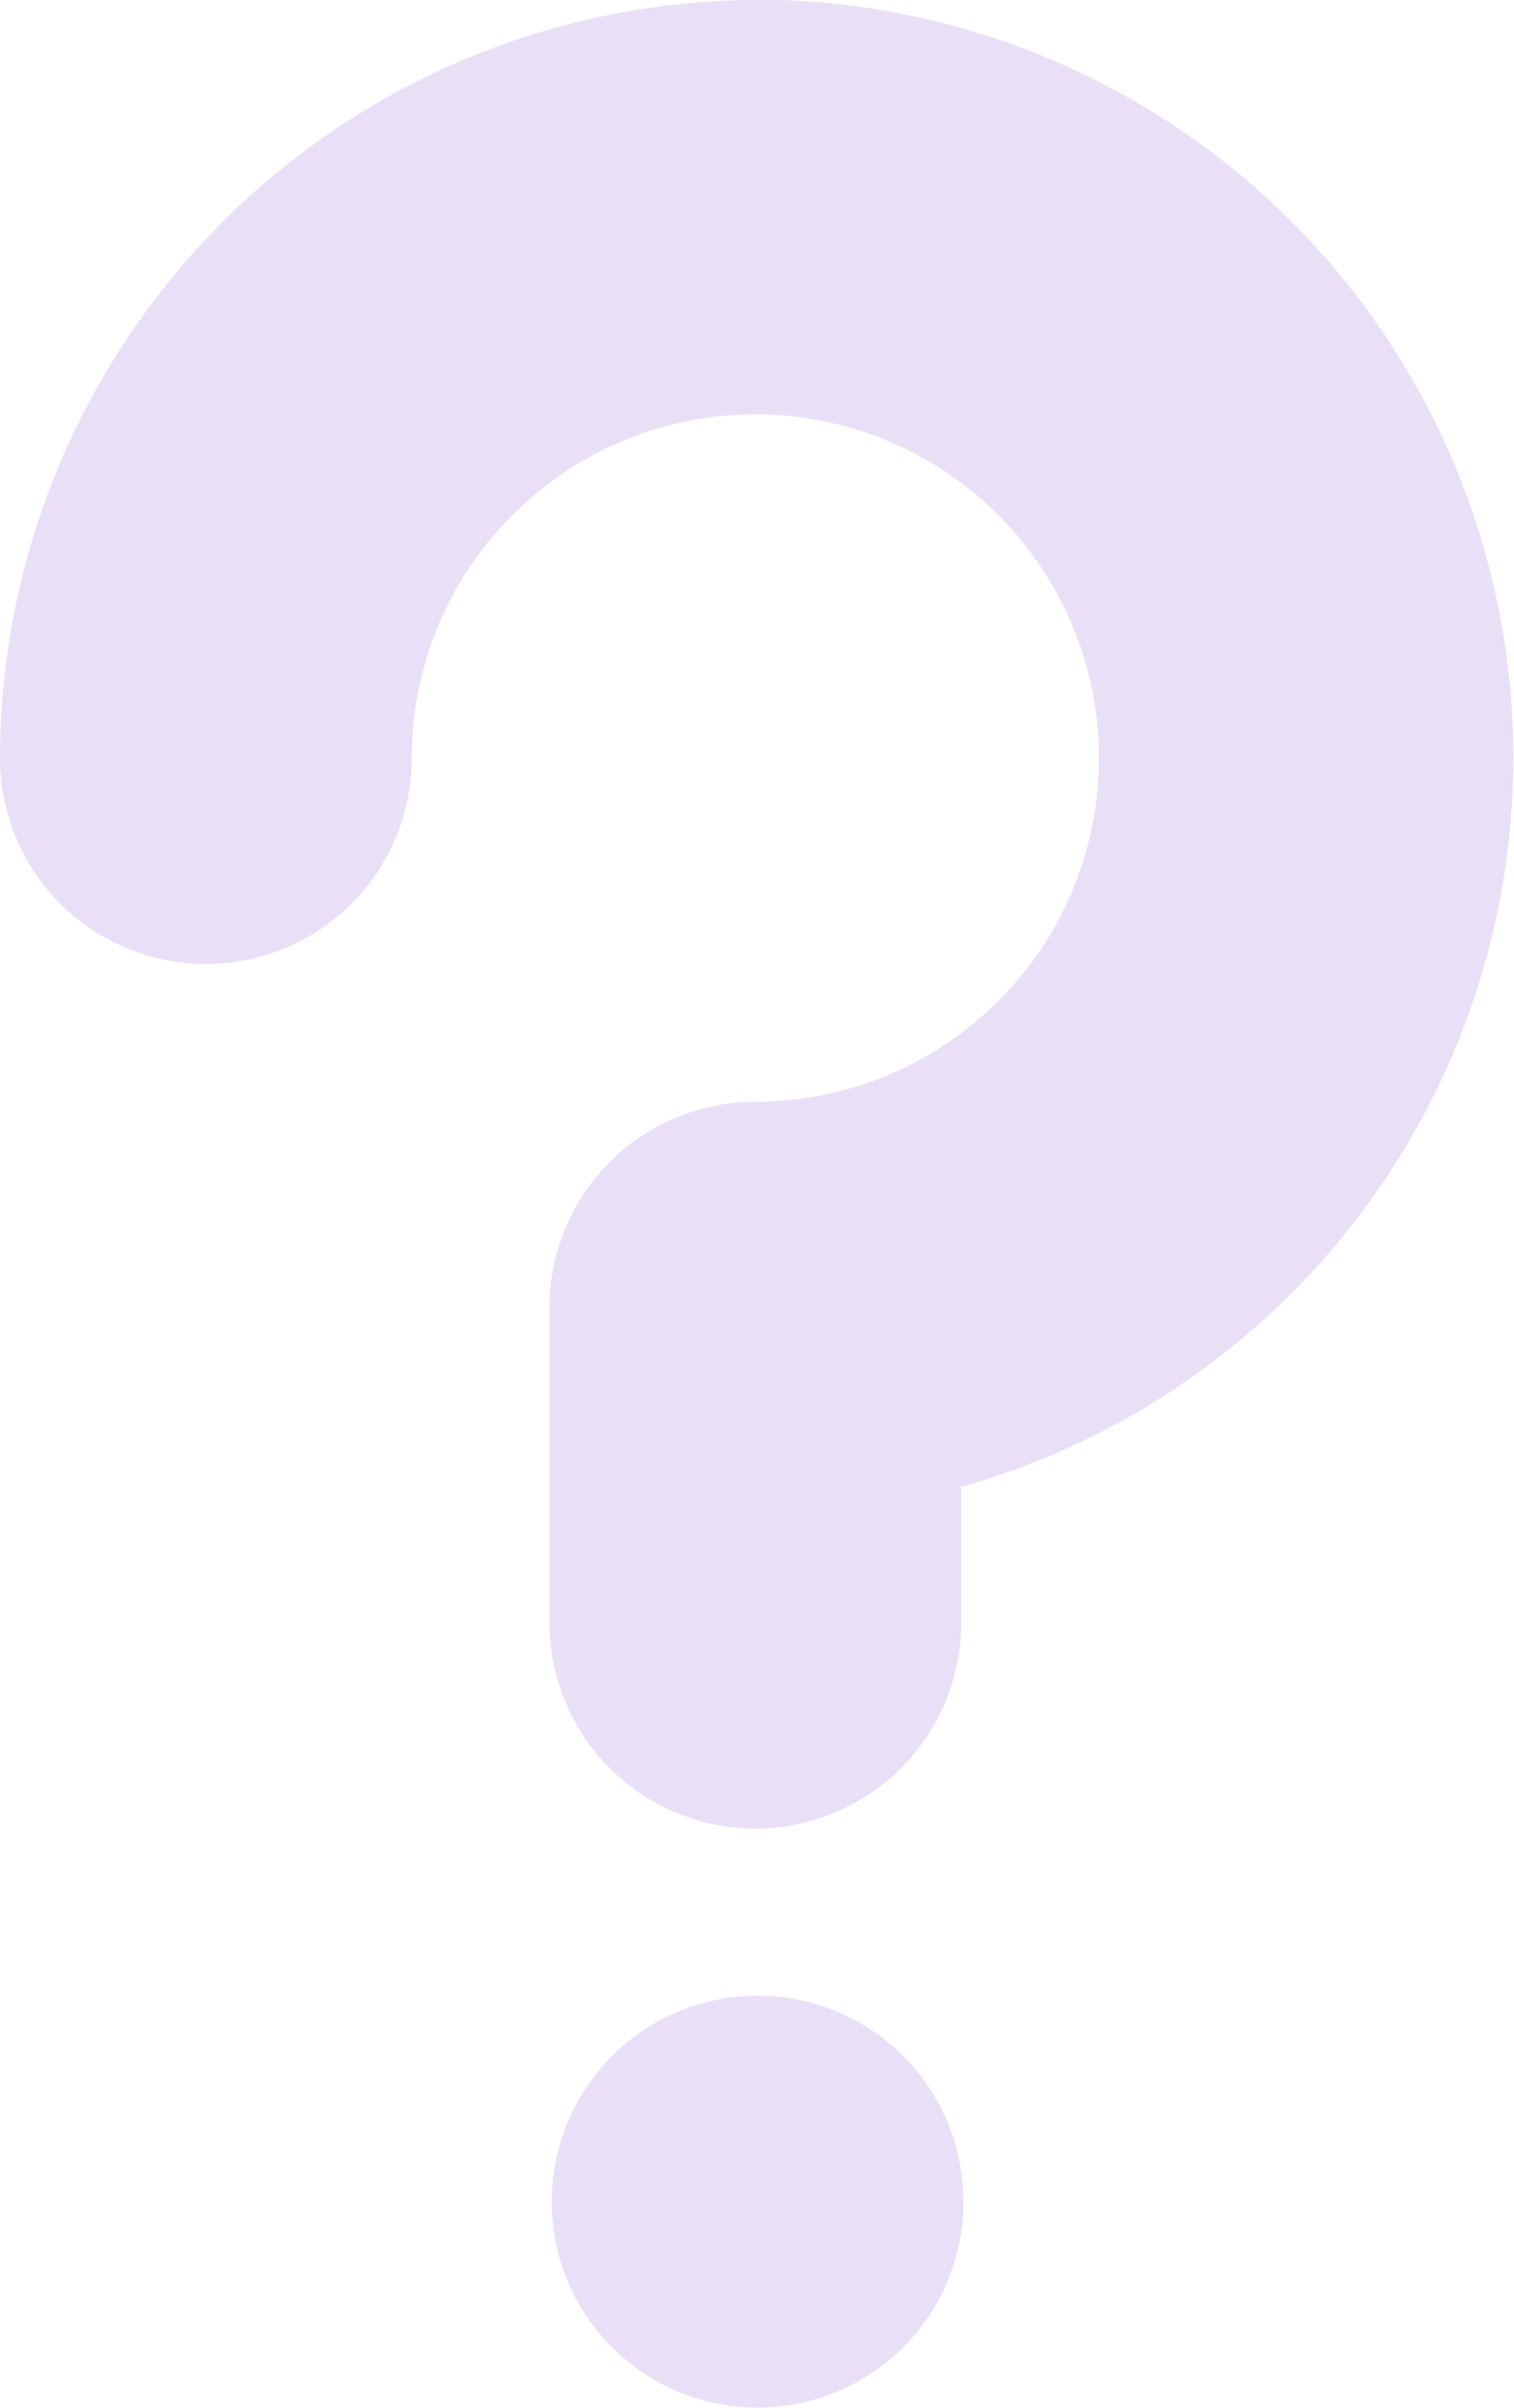 <svg xmlns="http://www.w3.org/2000/svg" viewBox="0 0 7.354 11.694">
  <defs>
    <style>
      .cls-1 {
        fill: #e9dff7;
      }
    </style>
  </defs>
  <g id="Group_312" data-name="Group 312" transform="translate(0 0)">
    <path id="Path_224" data-name="Path 224" class="cls-1" d="M110.281,61.3a3.686,3.686,0,0,0-3.681,3.681,1,1,0,0,0,2,0,1.669,1.669,0,1,1,1.669,1.669,1,1,0,0,0-1,1v1.529a1,1,0,1,0,2,0v-.659a3.68,3.68,0,0,0-.993-7.222Z" transform="translate(-106.6 -61.3)"/>
    <path id="Path_225" data-name="Path 225" class="cls-1" d="M138.1,171.6a1,1,0,1,0,1,1A1,1,0,0,0,138.1,171.6Z" transform="translate(-134.42 -161.909)"/>
  </g>
</svg>
